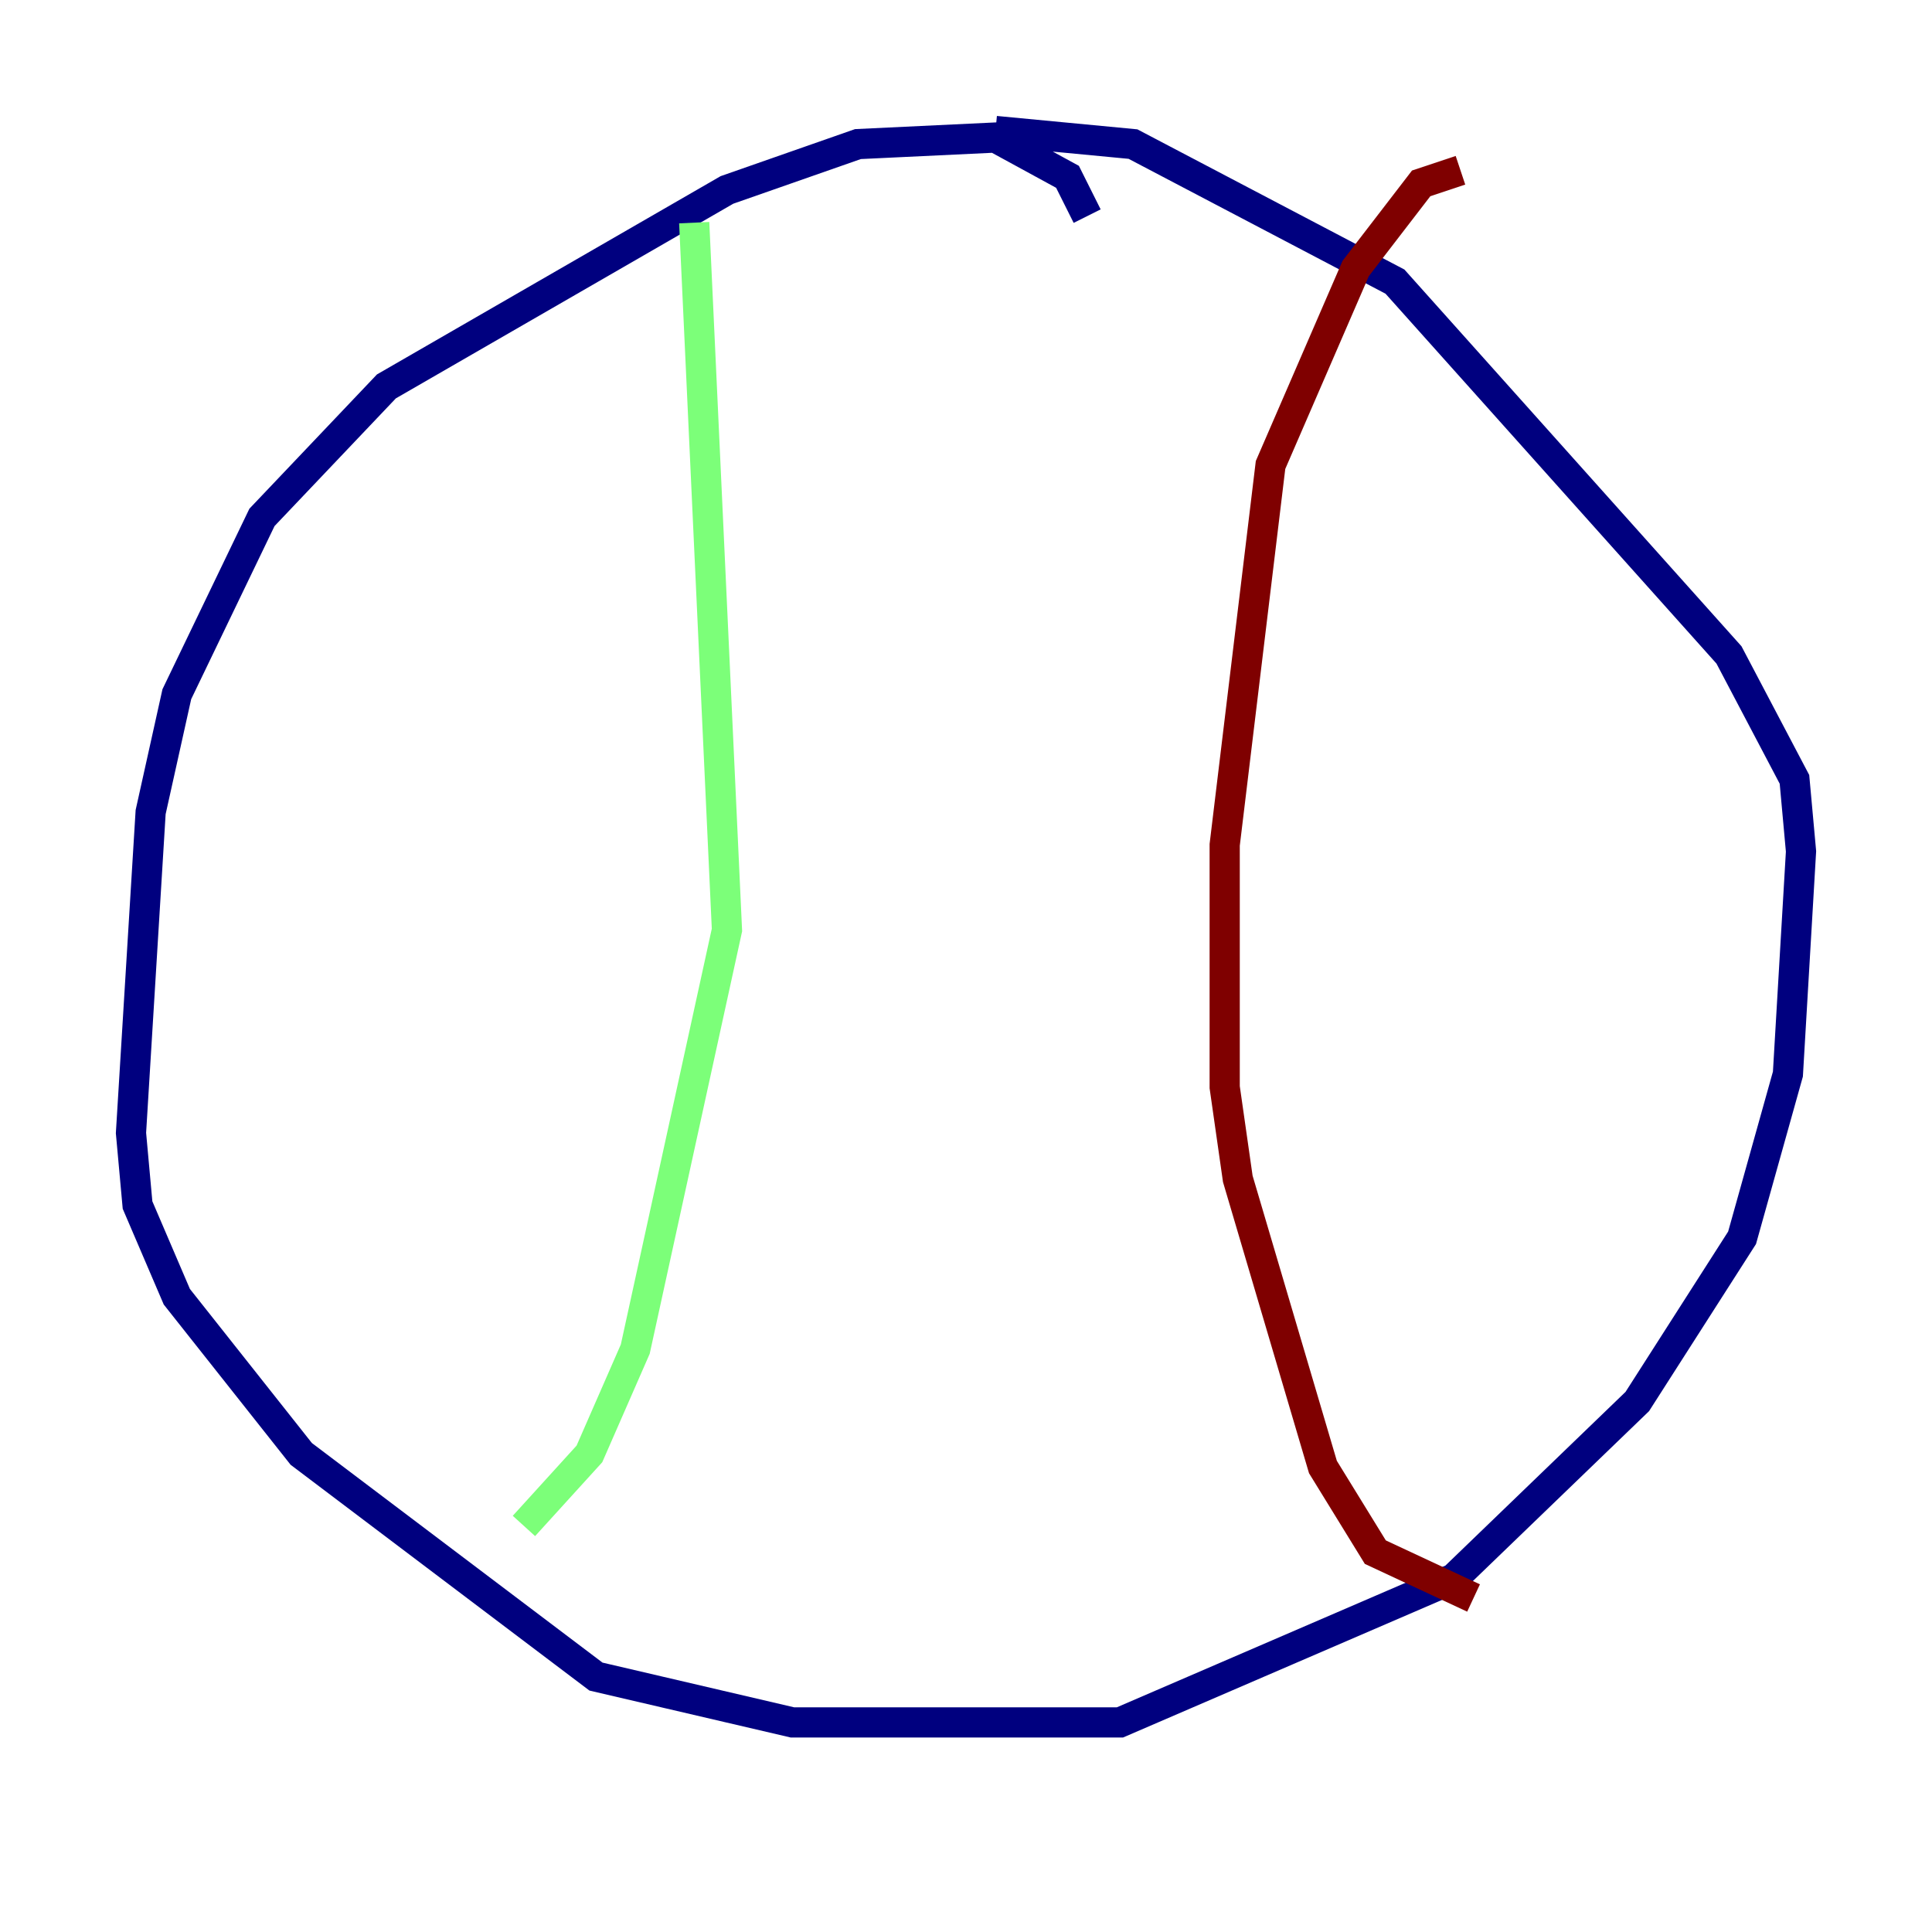 <?xml version="1.0" encoding="utf-8" ?>
<svg baseProfile="tiny" height="128" version="1.2" viewBox="0,0,128,128" width="128" xmlns="http://www.w3.org/2000/svg" xmlns:ev="http://www.w3.org/2001/xml-events" xmlns:xlink="http://www.w3.org/1999/xlink"><defs /><polyline fill="none" points="72.027,14.319 70.725,11.715 65.953,9.112 56.841,9.546 48.163,12.583 25.6,25.6 17.356,34.278 11.715,45.993 9.98,53.803 8.678,75.064 9.112,79.837 11.715,85.912 19.959,96.325 39.485,111.078 52.502,114.115 74.197,114.115 96.325,104.57 108.475,92.854 115.417,82.007 118.454,71.159 119.322,56.407 118.888,51.634 114.549,43.39 92.42,18.658 75.064,9.546 65.953,8.678" stroke="#00007f" stroke-width="2" /><polyline fill="none" points="45.993,14.752 48.163,61.614 42.088,89.383 39.051,96.325 34.712,101.098" stroke="#7cff79" stroke-width="2" /><polyline fill="none" points="97.627,105.871 91.119,102.834 87.647,97.193 82.007,78.102 81.139,72.027 81.139,55.973 84.176,30.807 89.817,17.79 94.156,12.149 96.759,11.281" stroke="#7f0000" stroke-width="2" /></svg>